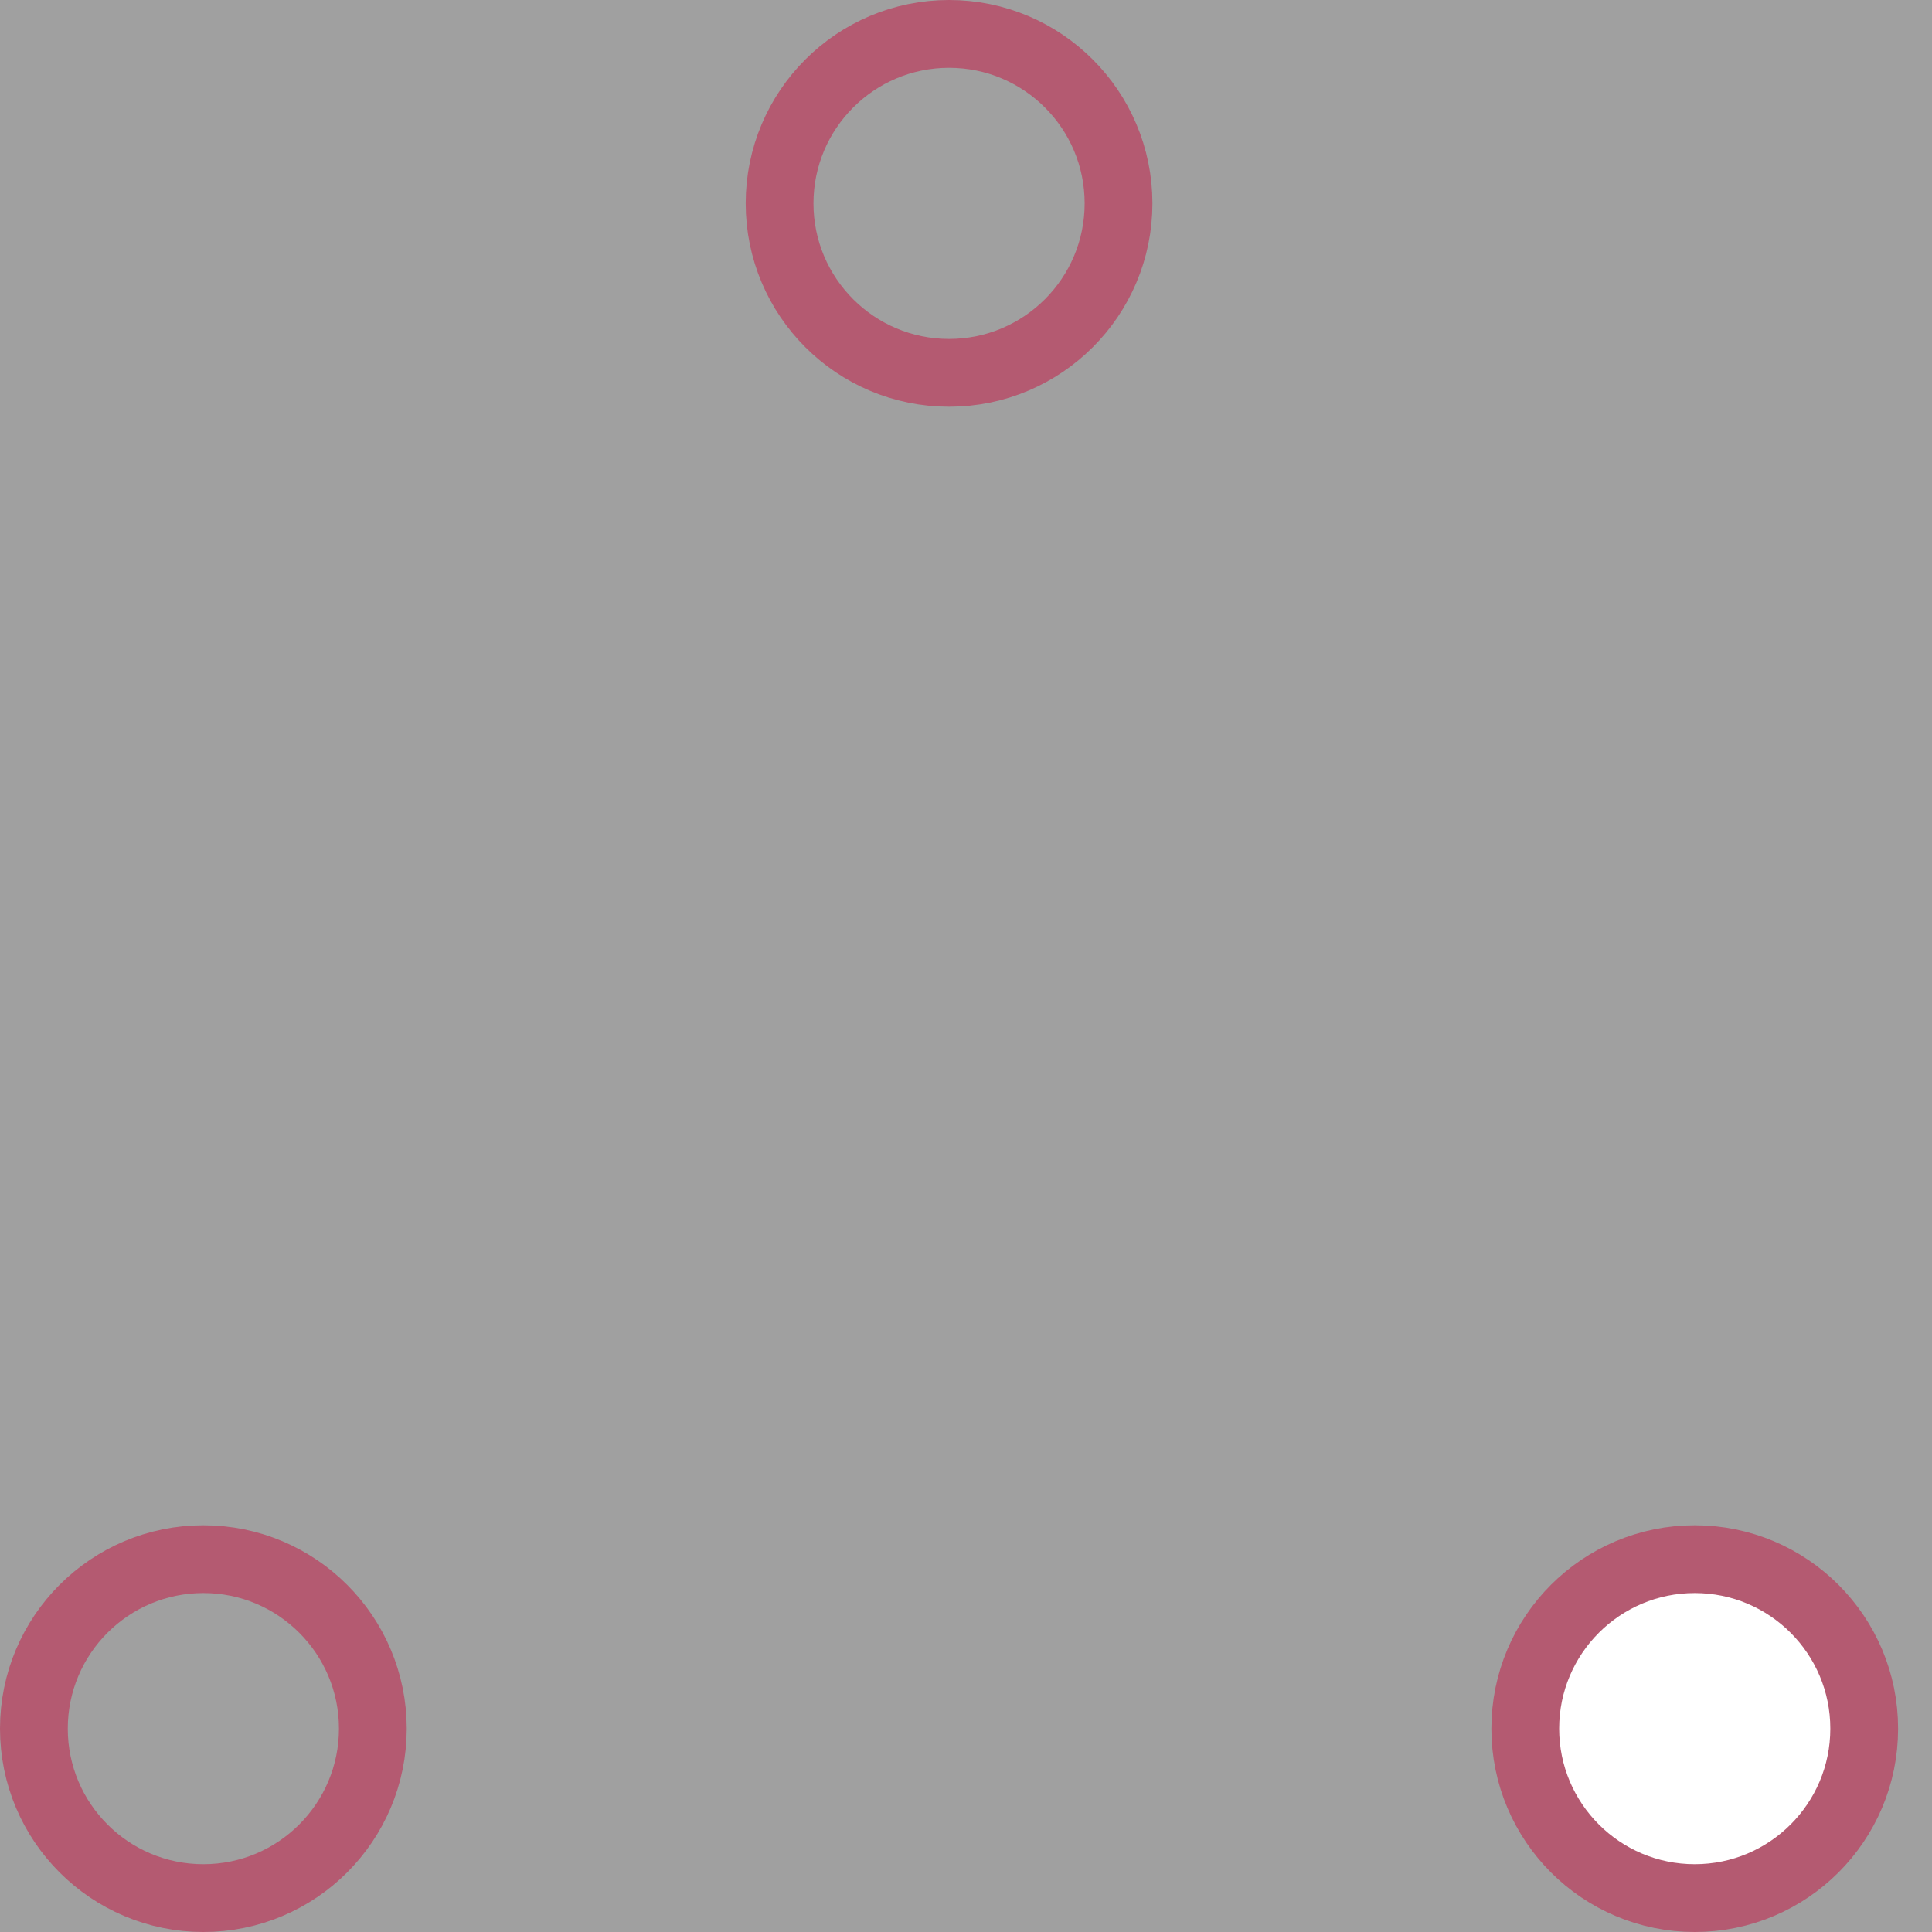 <?xml version='1.0' encoding='UTF-8' standalone='no'?>
<!DOCTYPE svg PUBLIC '-//W3C//DTD SVG 1.1//EN' 'http://www.w3.org/Graphics/SVG/1.1/DTD/svg11.dtd'>
<!-- Animated using aniGen version 0.8.1 Quality of Life - http://anigen.org -->
<svg width="57px" height="57px" viewBox="0 0 57 57" xmlns="http://www.w3.org/2000/svg" stroke="#5d79d3" id="svg3919" preserveAspectRatio="xMidYMid" xmlns:svg="http://www.w3.org/2000/svg" xmlns:xlink="http://www.w3.org/1999/xlink" xmlns:sodipodi="http://sodipodi.sourceforge.net/DTD/sodipodi-0.dtd" xmlns:inkscape="http://www.inkscape.org/namespaces/inkscape" xmlns:anigen="http://www.anigen.org/namespace" anigen:version="0.8.1" style="opacity: 0.745;">
    <rect x="0" y="0" width="57" height="57" fill="#808080" stroke="none"/>
    <defs id="defs8138"></defs><sodipodi:namedview id="base" bordercolor="#666666" borderopacity="1" inkscape:cx="22.217176323060848" inkscape:cy="-17.55367068300288" inkscape:zoom="4.000000000000001"></sodipodi:namedview><g fill="none" fill-rule="evenodd" id="g9414">
        <g transform="translate(1 1)" stroke-width="2" id="g7564">
            <circle cx="5" cy="50" r="5" id="circle4136" style="stroke: rgb(155, 33, 65);">
                <animate attributeName="cy" begin="0s" dur="2.2s" values="50;5;50;50" calcMode="linear" repeatCount="indefinite" id="animate3770"></animate>
                <animate attributeName="cx" begin="0s" dur="2.2s" values="5;27;49;5" calcMode="linear" repeatCount="indefinite" id="animate4311"></animate>
            </circle>
            <circle cx="27" cy="5" r="5" id="circle2735" style="stroke: rgb(155, 33, 65);">
                <animate attributeName="cy" begin="0s" dur="2.2s" from="5" to="5" values="5;50;50;5" calcMode="linear" repeatCount="indefinite" id="animate1830"></animate>
                <animate attributeName="cx" begin="0s" dur="2.2s" from="27" to="27" values="27;49;5;27" calcMode="linear" repeatCount="indefinite" id="animate1403"></animate>
            </circle>
            <circle cx="49" cy="50" r="5" id="circle6223" style="fill: rgb(255, 255, 255); stroke: rgb(155, 33, 65); fill-rule: nonzero;">
                <animate attributeName="cy" begin="0s" dur="2.2s" values="50;50;5;50" calcMode="linear" repeatCount="indefinite" id="animate8386"></animate>
                <animate attributeName="cx" from="49" to="49" begin="0s" dur="2.2s" values="49;5;27;49" calcMode="linear" repeatCount="indefinite" id="animate4458"></animate>
            </circle>
        </g>
    </g>
</svg>